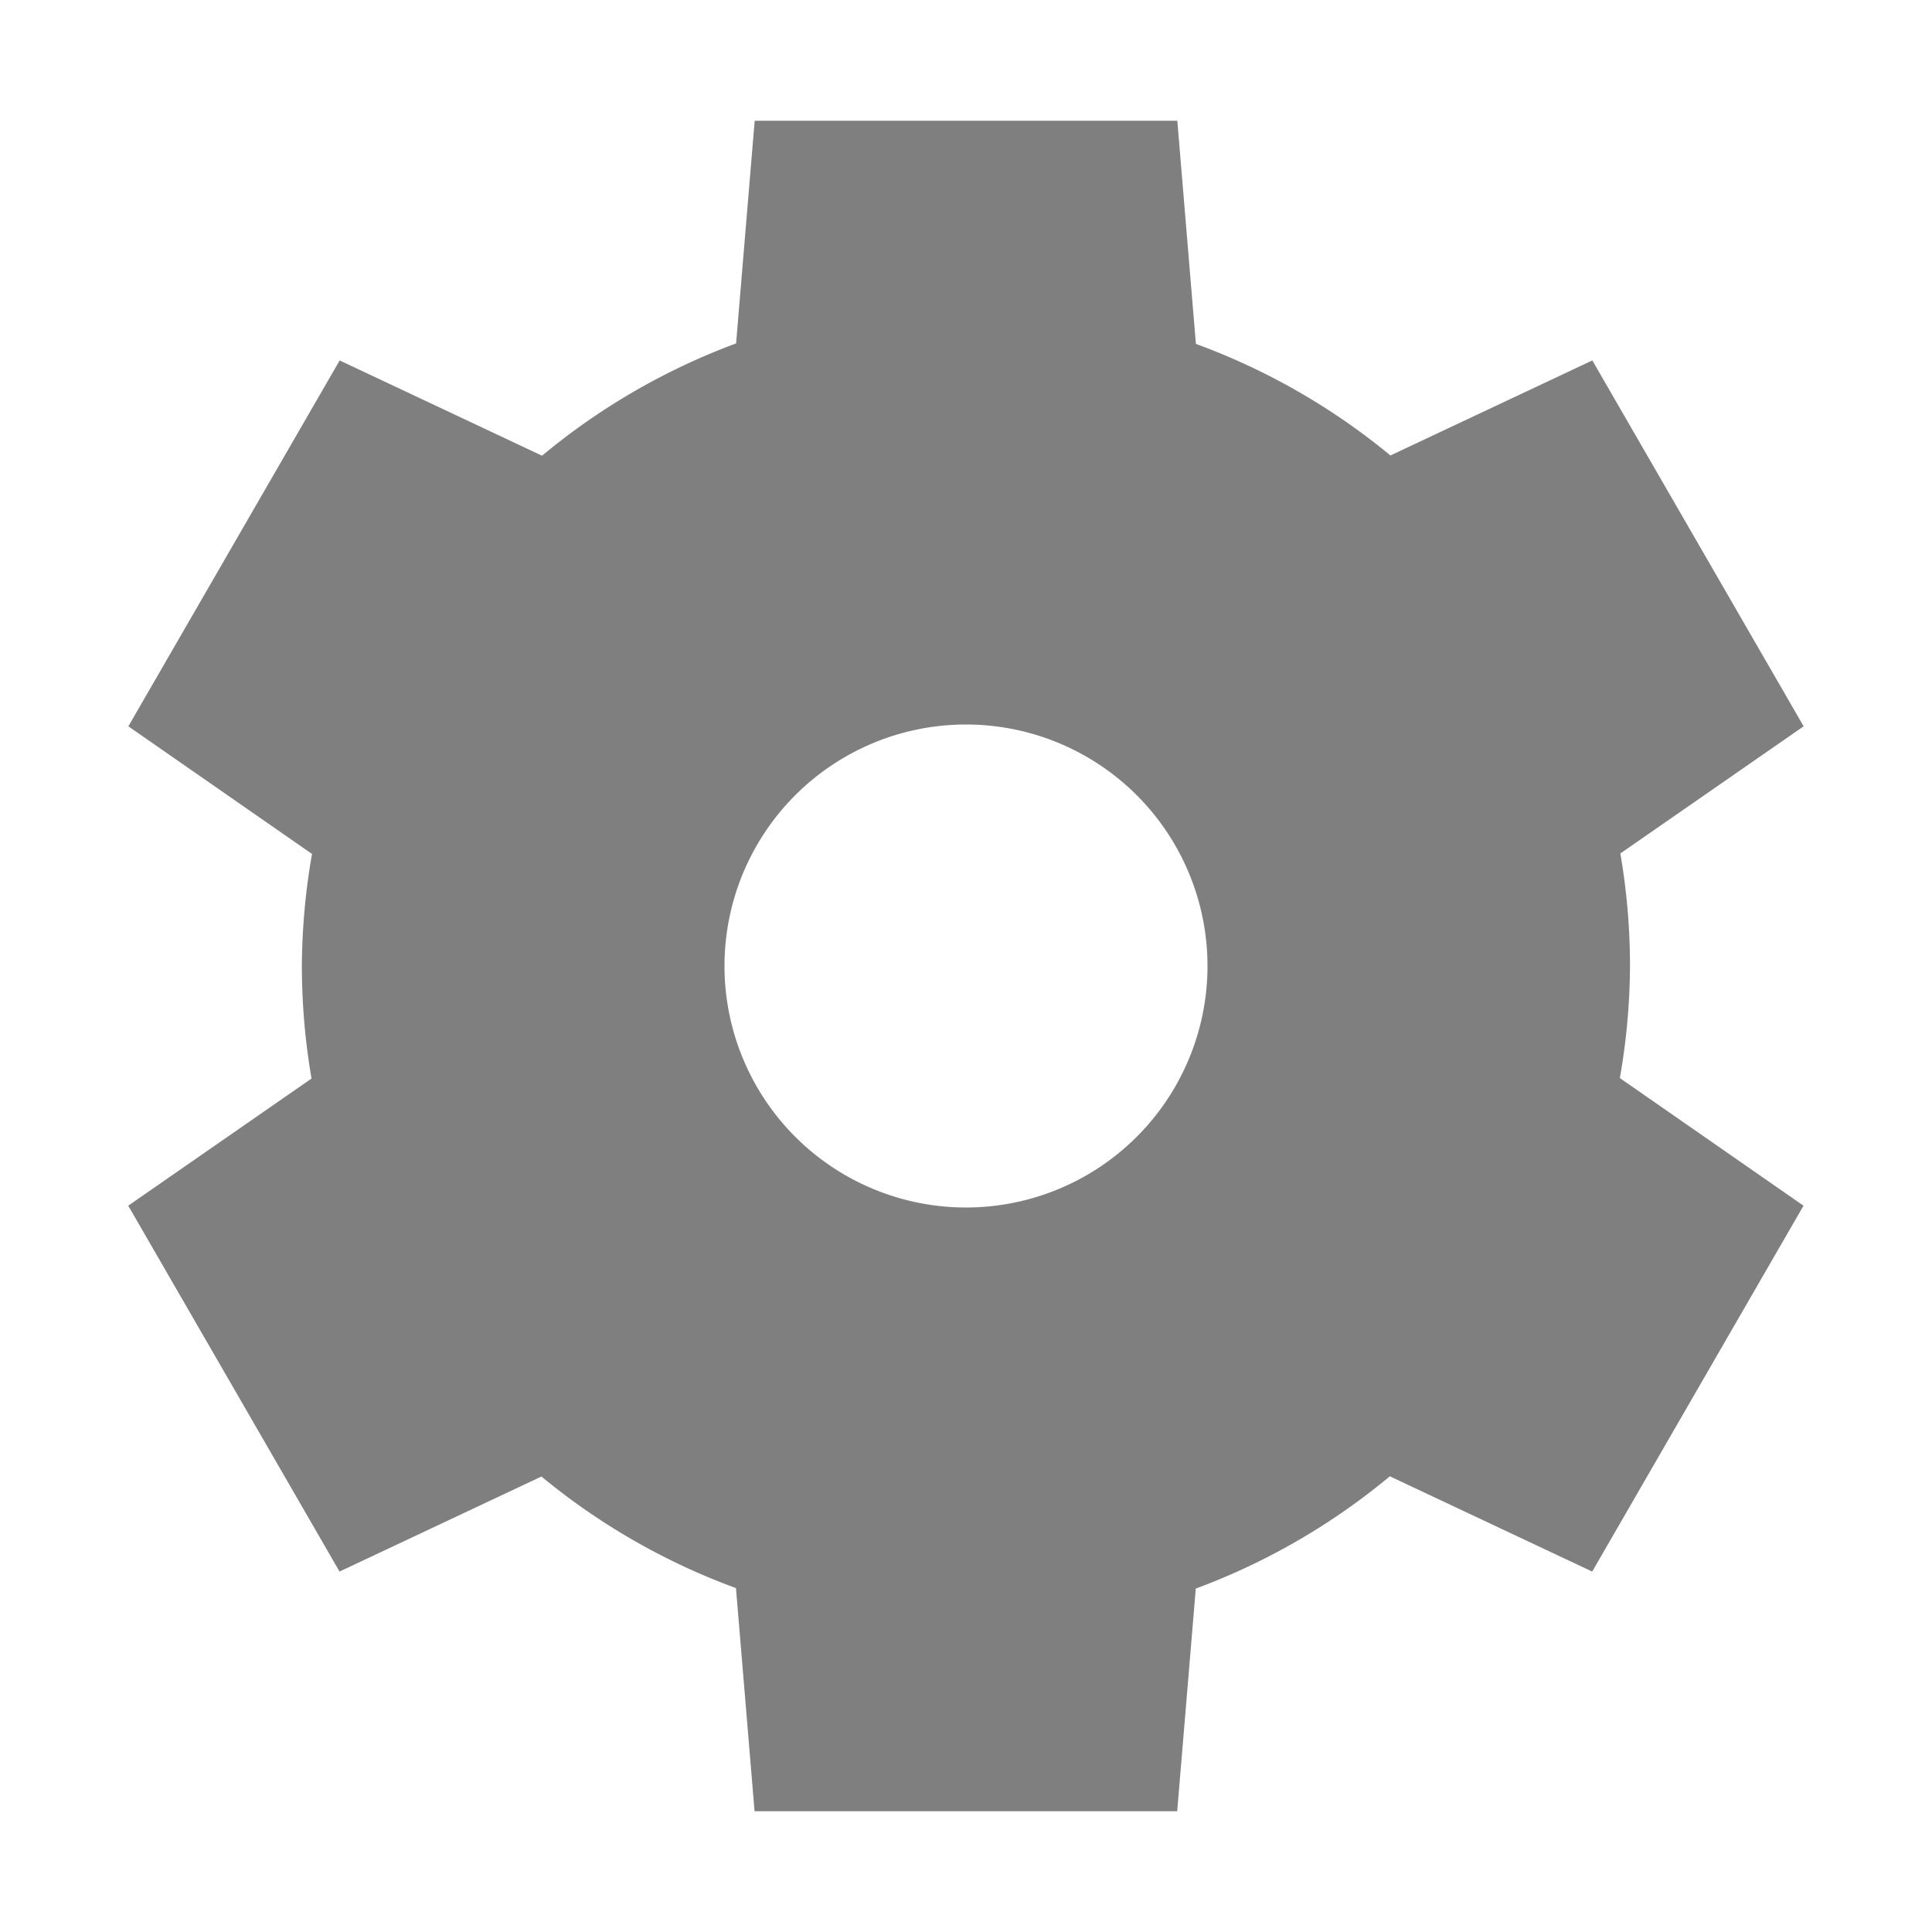 <svg xmlns="http://www.w3.org/2000/svg" enable-background="new" viewBox="0 0 16 16"><defs><filter color-interpolation-filters="sRGB"><feBlend in2="BackgroundImage" mode="darken"/></filter></defs><path d="m491.19 101.72l-.154 1.844a5.5 5.5 0 0 0 -1.607 .93l-1.676-.789-1.75 3.03 1.521 1.057a5.5 5.5 0 0 0 -.084 .928 5.5 5.5 0 0 0 .08 .932l-1.518 1.053 1.75 3.03 1.672-.787a5.5 5.5 0 0 0 1.611 .924l.154 1.848h3.5l.154-1.844a5.5 5.5 0 0 0 1.607 -.93l1.676.789 1.75-3.03-1.521-1.057a5.5 5.5 0 0 0 .084 -.928 5.5 5.5 0 0 0 -.08 -.932l1.518-1.053-1.75-3.03-1.672.787a5.5 5.5 0 0 0 -1.611 -.924l-.154-1.848h-3.5m1.75 5a2 2 0 0 1 2 2 2 2 0 0 1 -2 2 2 2 0 0 1 -2 -2 2 2 0 0 1 2 -2" fill="#000" opacity="0.5" transform="translate(-484.94-100.72)"/></svg>